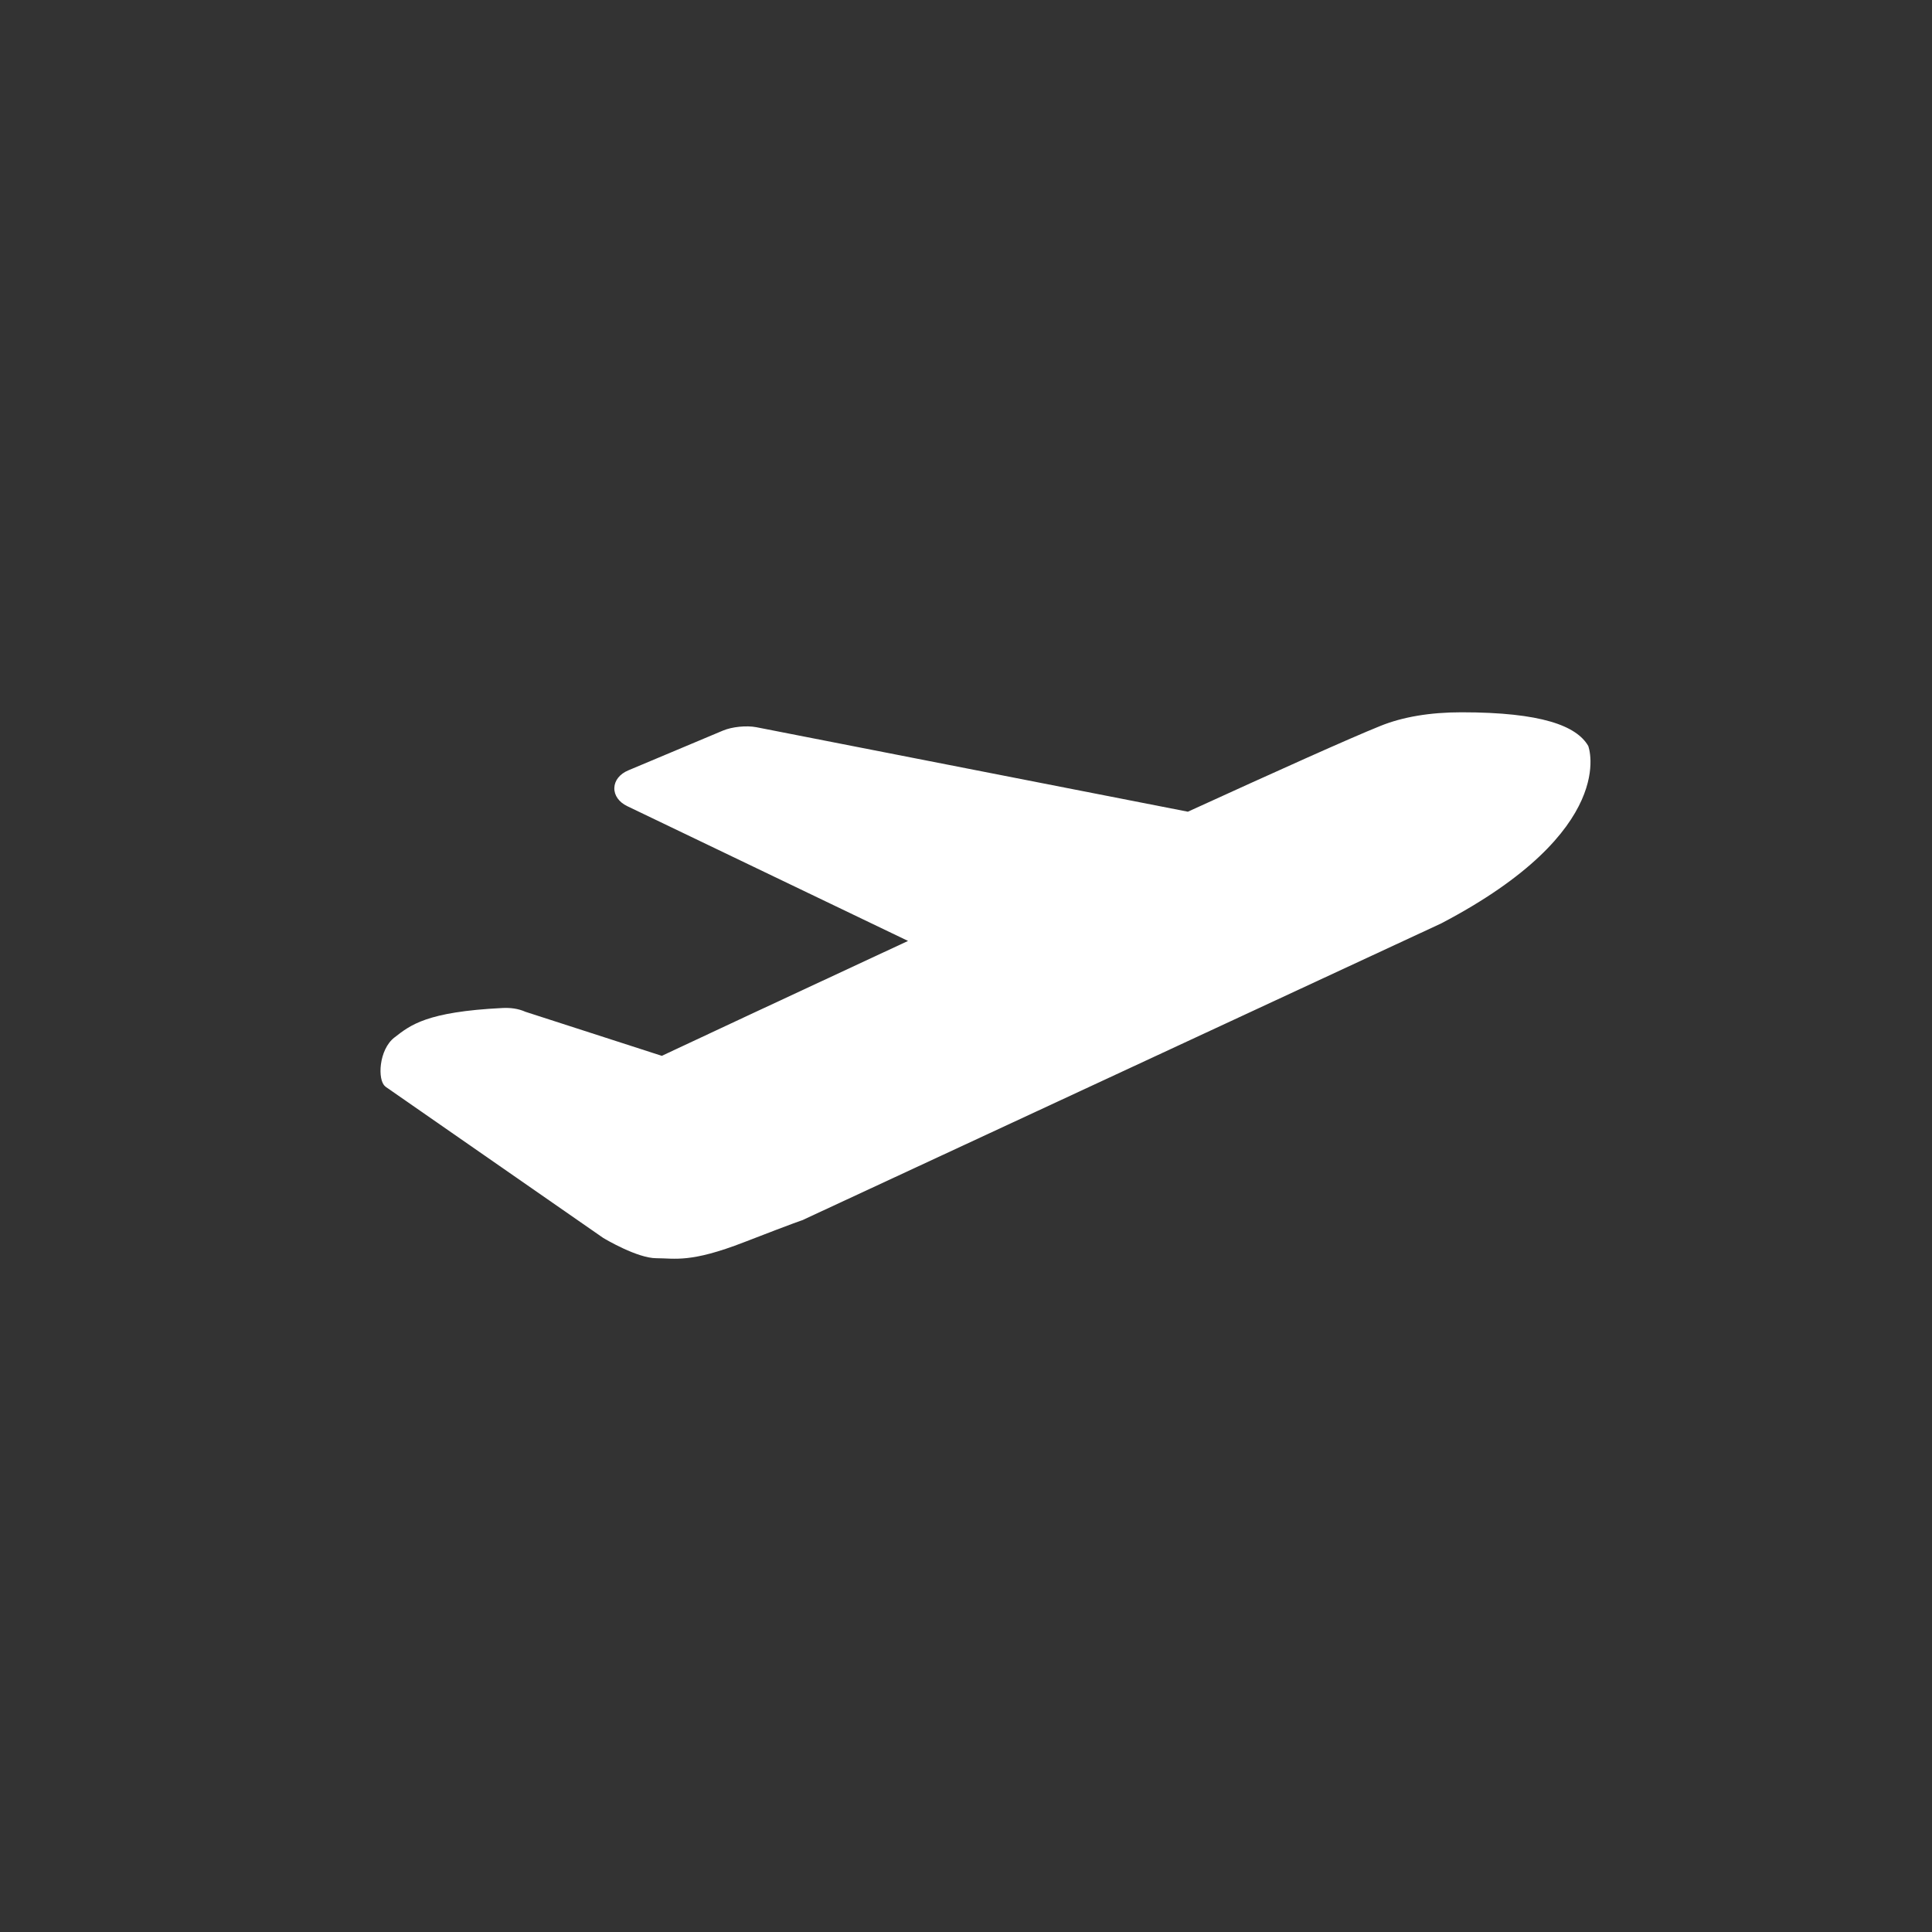 <svg xmlns="http://www.w3.org/2000/svg" width="44" height="44" viewBox="0 0 44 44">
    <rect x="0" y="0" width="44" height="44" fill="#333333" stroke="none"/>
    <path fill="#FFF" fill-rule="nonzero" d="M8.985 23.627c.36-.28.726-.584 2.452-.67.182-.009.36.01.53.086l3.105 1.003c.605-.284 2.902-1.36 5.608-2.617l-6.396-3.07c-.188-.09-.298-.246-.293-.415.005-.168.123-.318.317-.399l2.156-.906c.206-.087.535-.121.763-.077l9.826 1.924c2.022-.924 3.69-1.674 4.386-1.954.51-.206 1.132-.31 1.845-.31 1.824 0 2.62.309 2.886.764.01.017.713 1.918-3.347 4.044L18.27 27.79c-.016.007-.083.019-1.318.498-1.235.48-1.577.367-2.005.367-.429 0-1.161-.432-1.212-.464l-4.952-3.44-.012-.012c-.176-.14-.148-.832.213-1.112z"/>
</svg>
